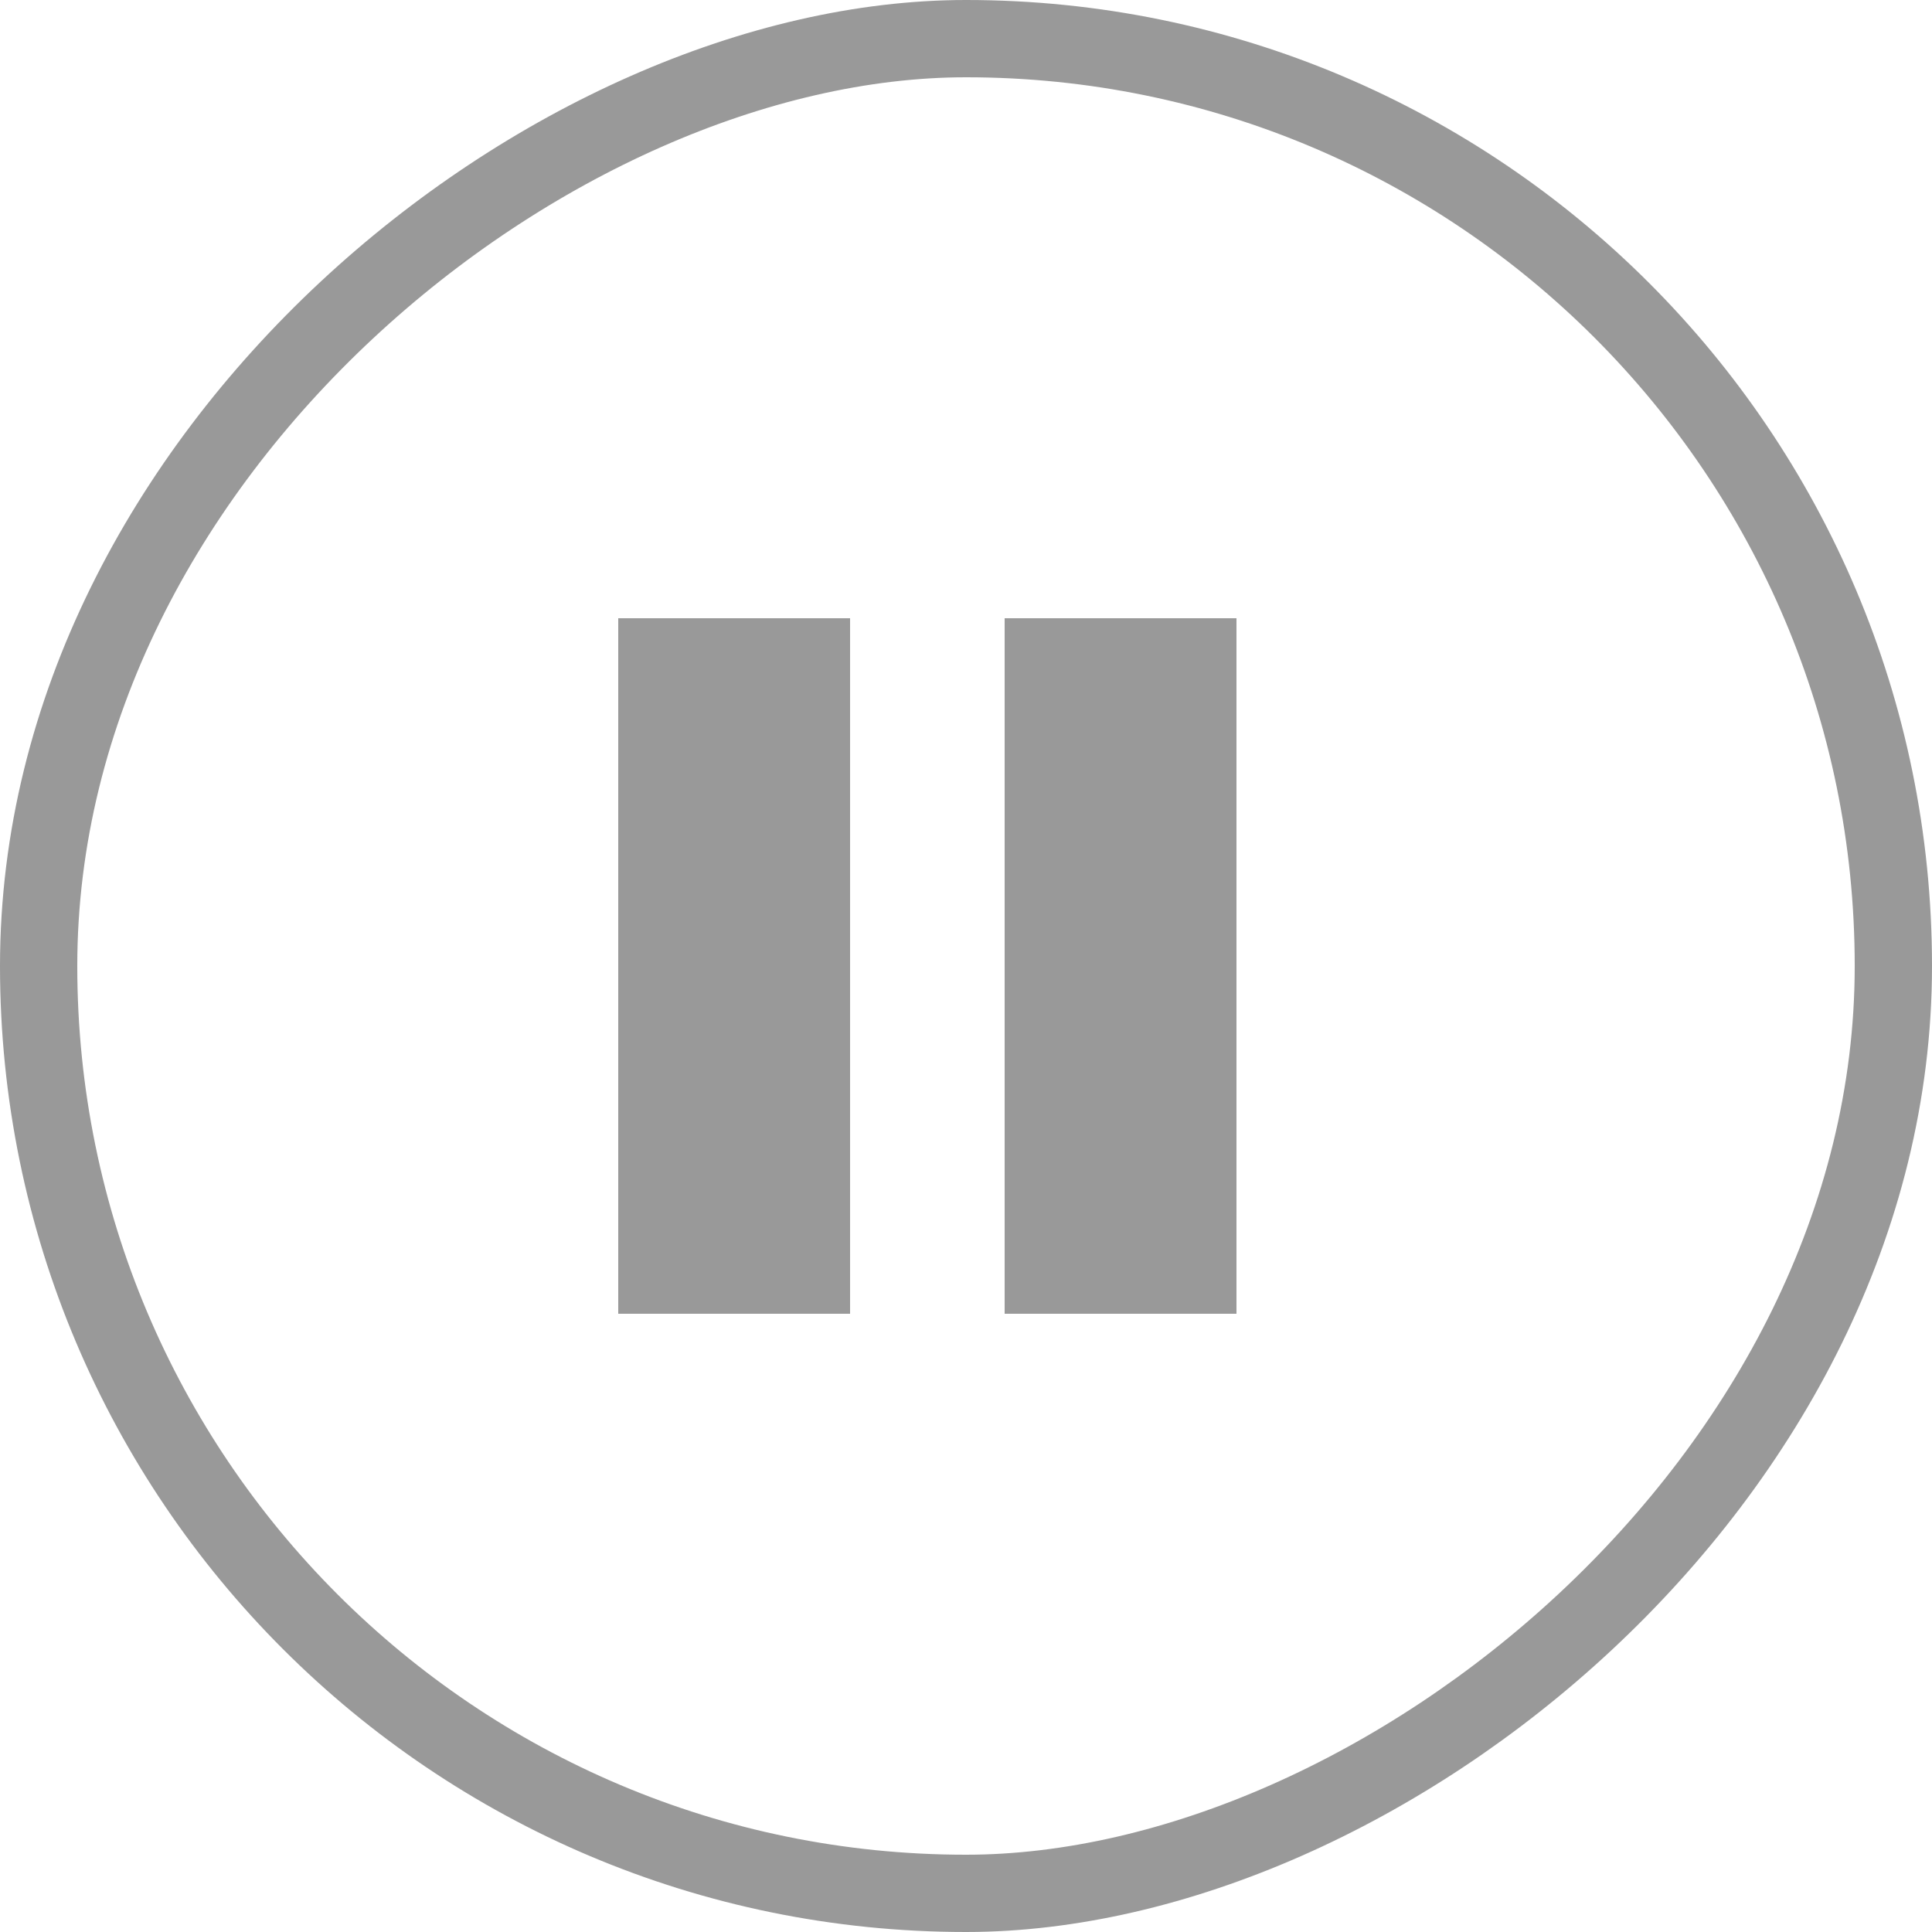 <svg width="25" height="25" viewBox="0 0 25 25" fill="none" xmlns="http://www.w3.org/2000/svg">
<g id="Frame 3963">
<rect x="24.5" y="0.5" width="24" height="24" rx="12" transform="rotate(90 24.5 0.5)" stroke="#999999"/>
<rect id="Rectangle 3" x="8" y="8" width="3" height="9" fill="#999999"/>
<rect id="Rectangle 4" x="13" y="8" width="3" height="9" fill="#999999"/>
</g>
</svg>
